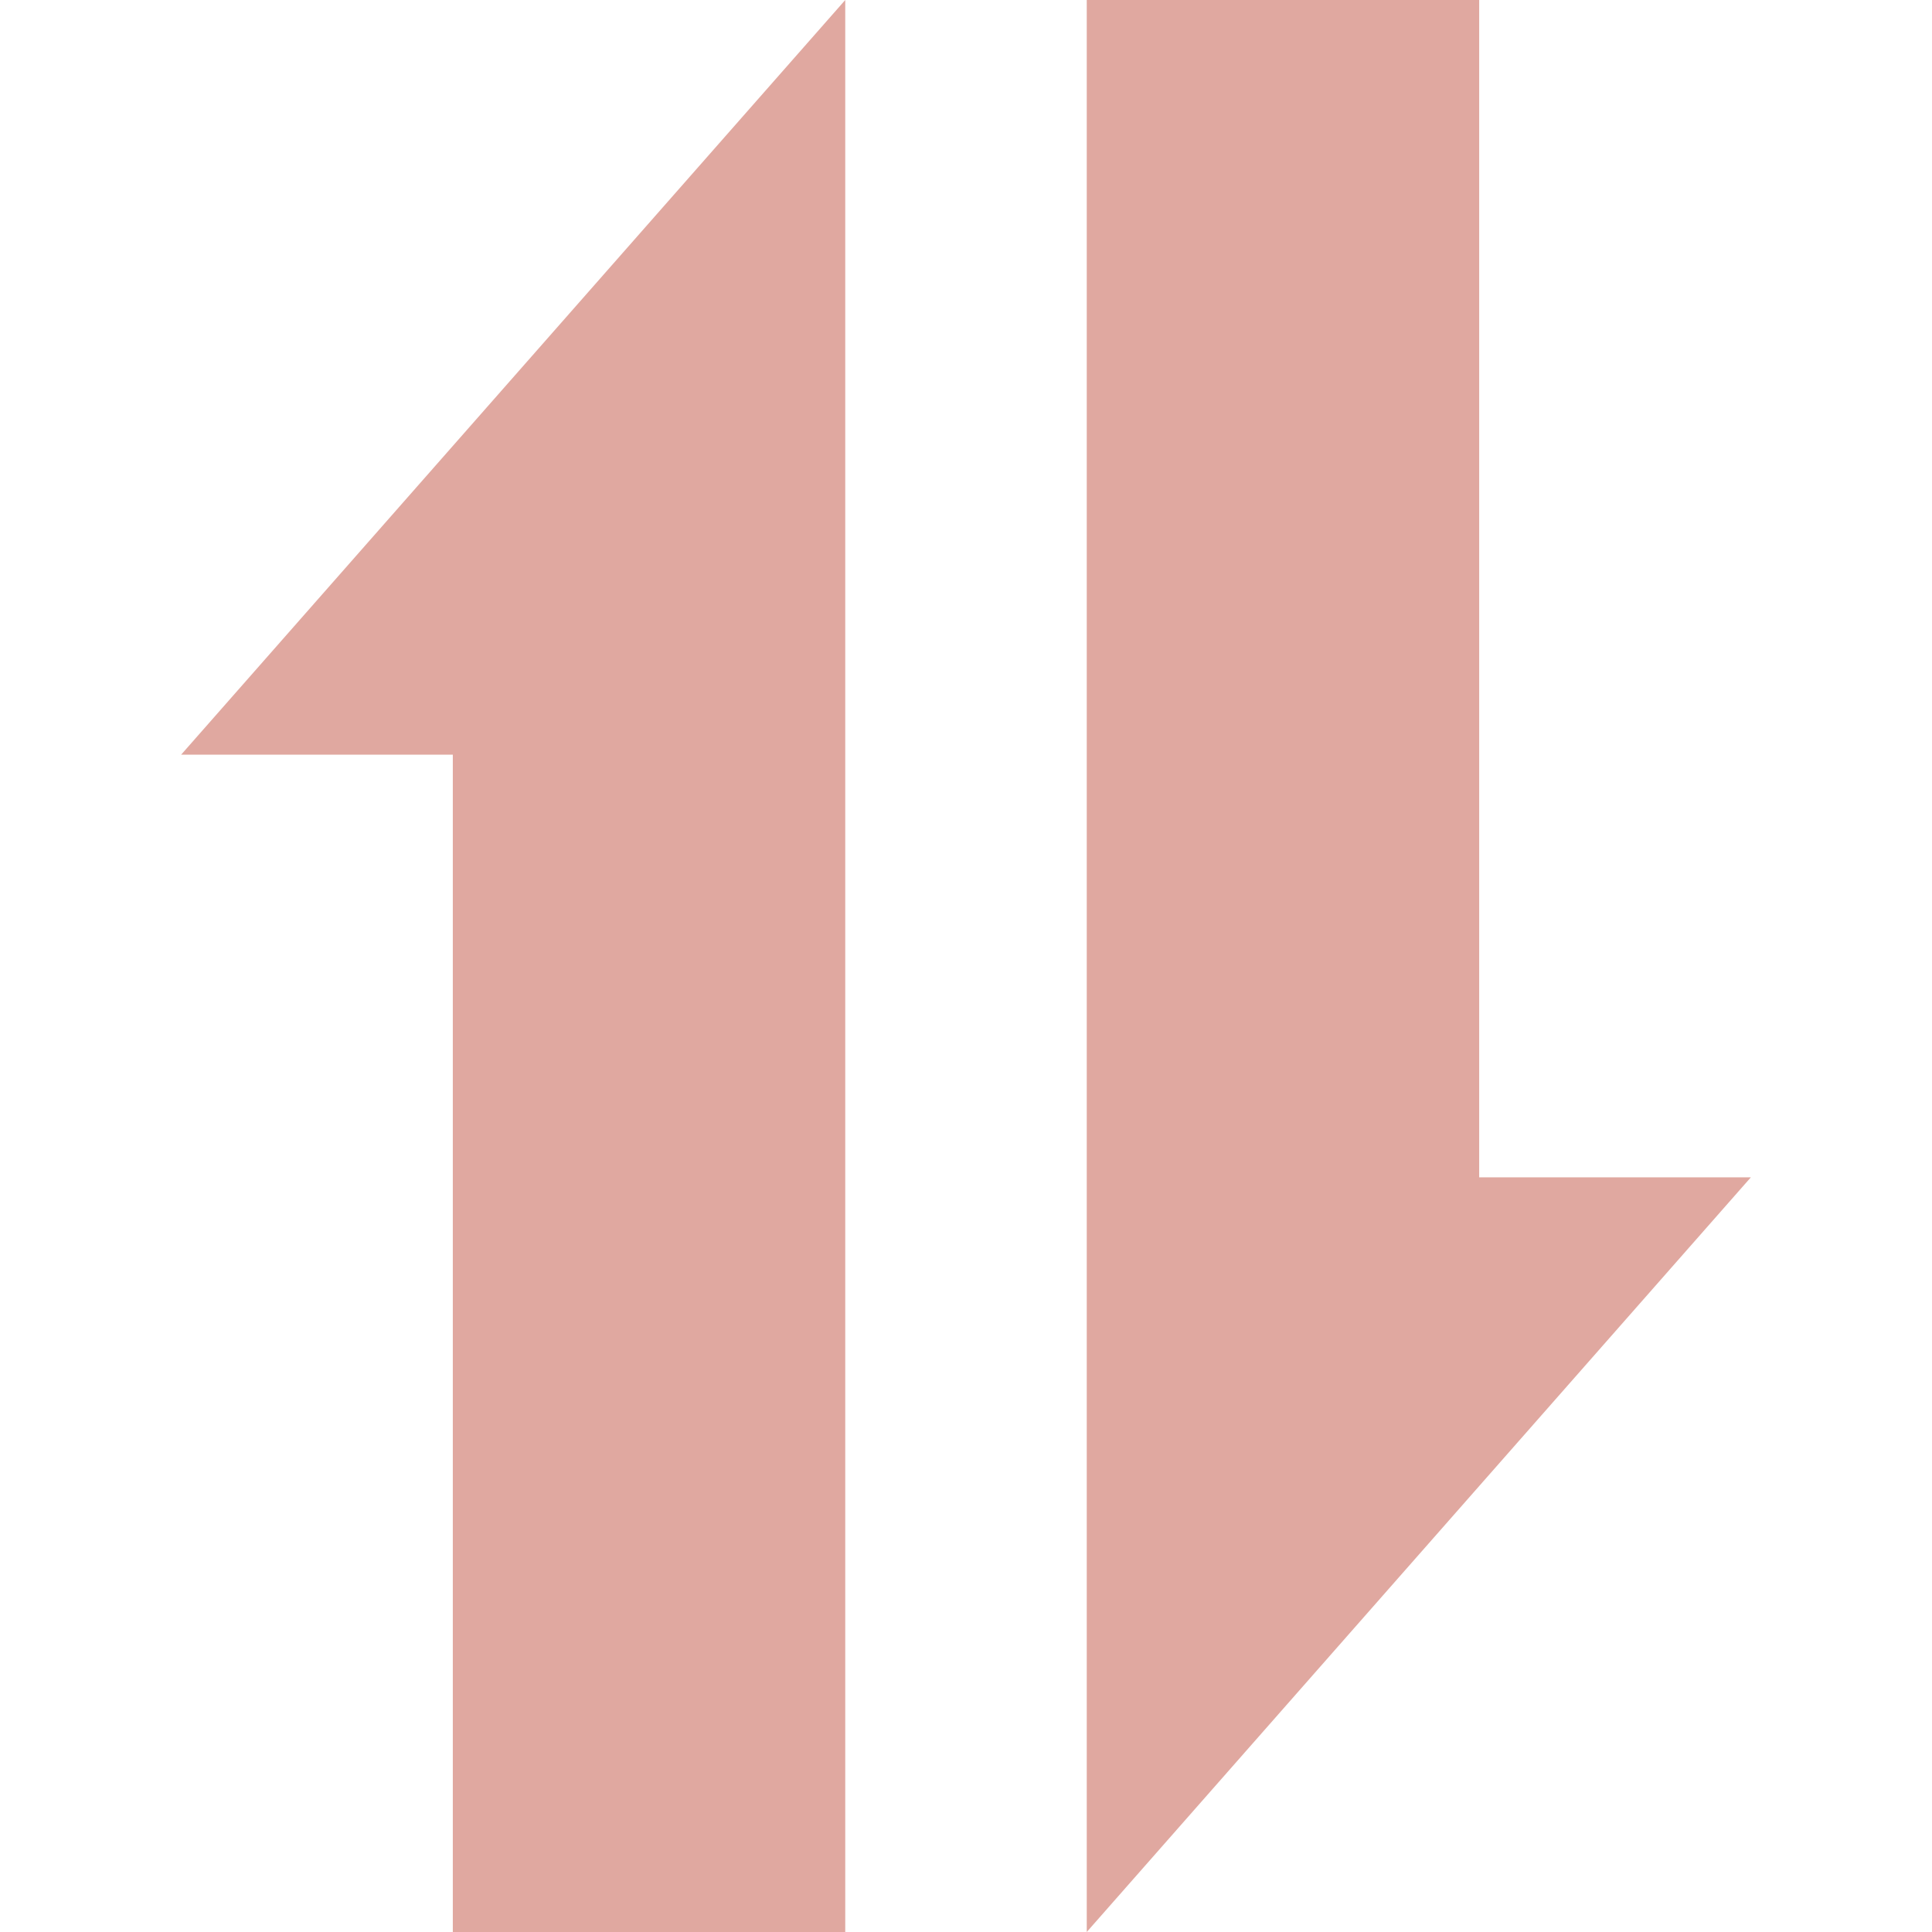 <?xml version="1.0" standalone="yes"?>
<svg xmlns="http://www.w3.org/2000/svg" width="128" height="128">
 <style type="text/css">
  <![CDATA[
  polygon { stroke: none; }
  #active { fill: #f80800; }
  .inactive { fill: #e0a8a0; }
  ]]>
 </style>
 <polygon class="inactive" points="56,0 56,128 30,128 30,50 12,50" />
 <polygon class="inactive" points="72,128 72,0 98,0 98,78 116,78" />
</svg>

